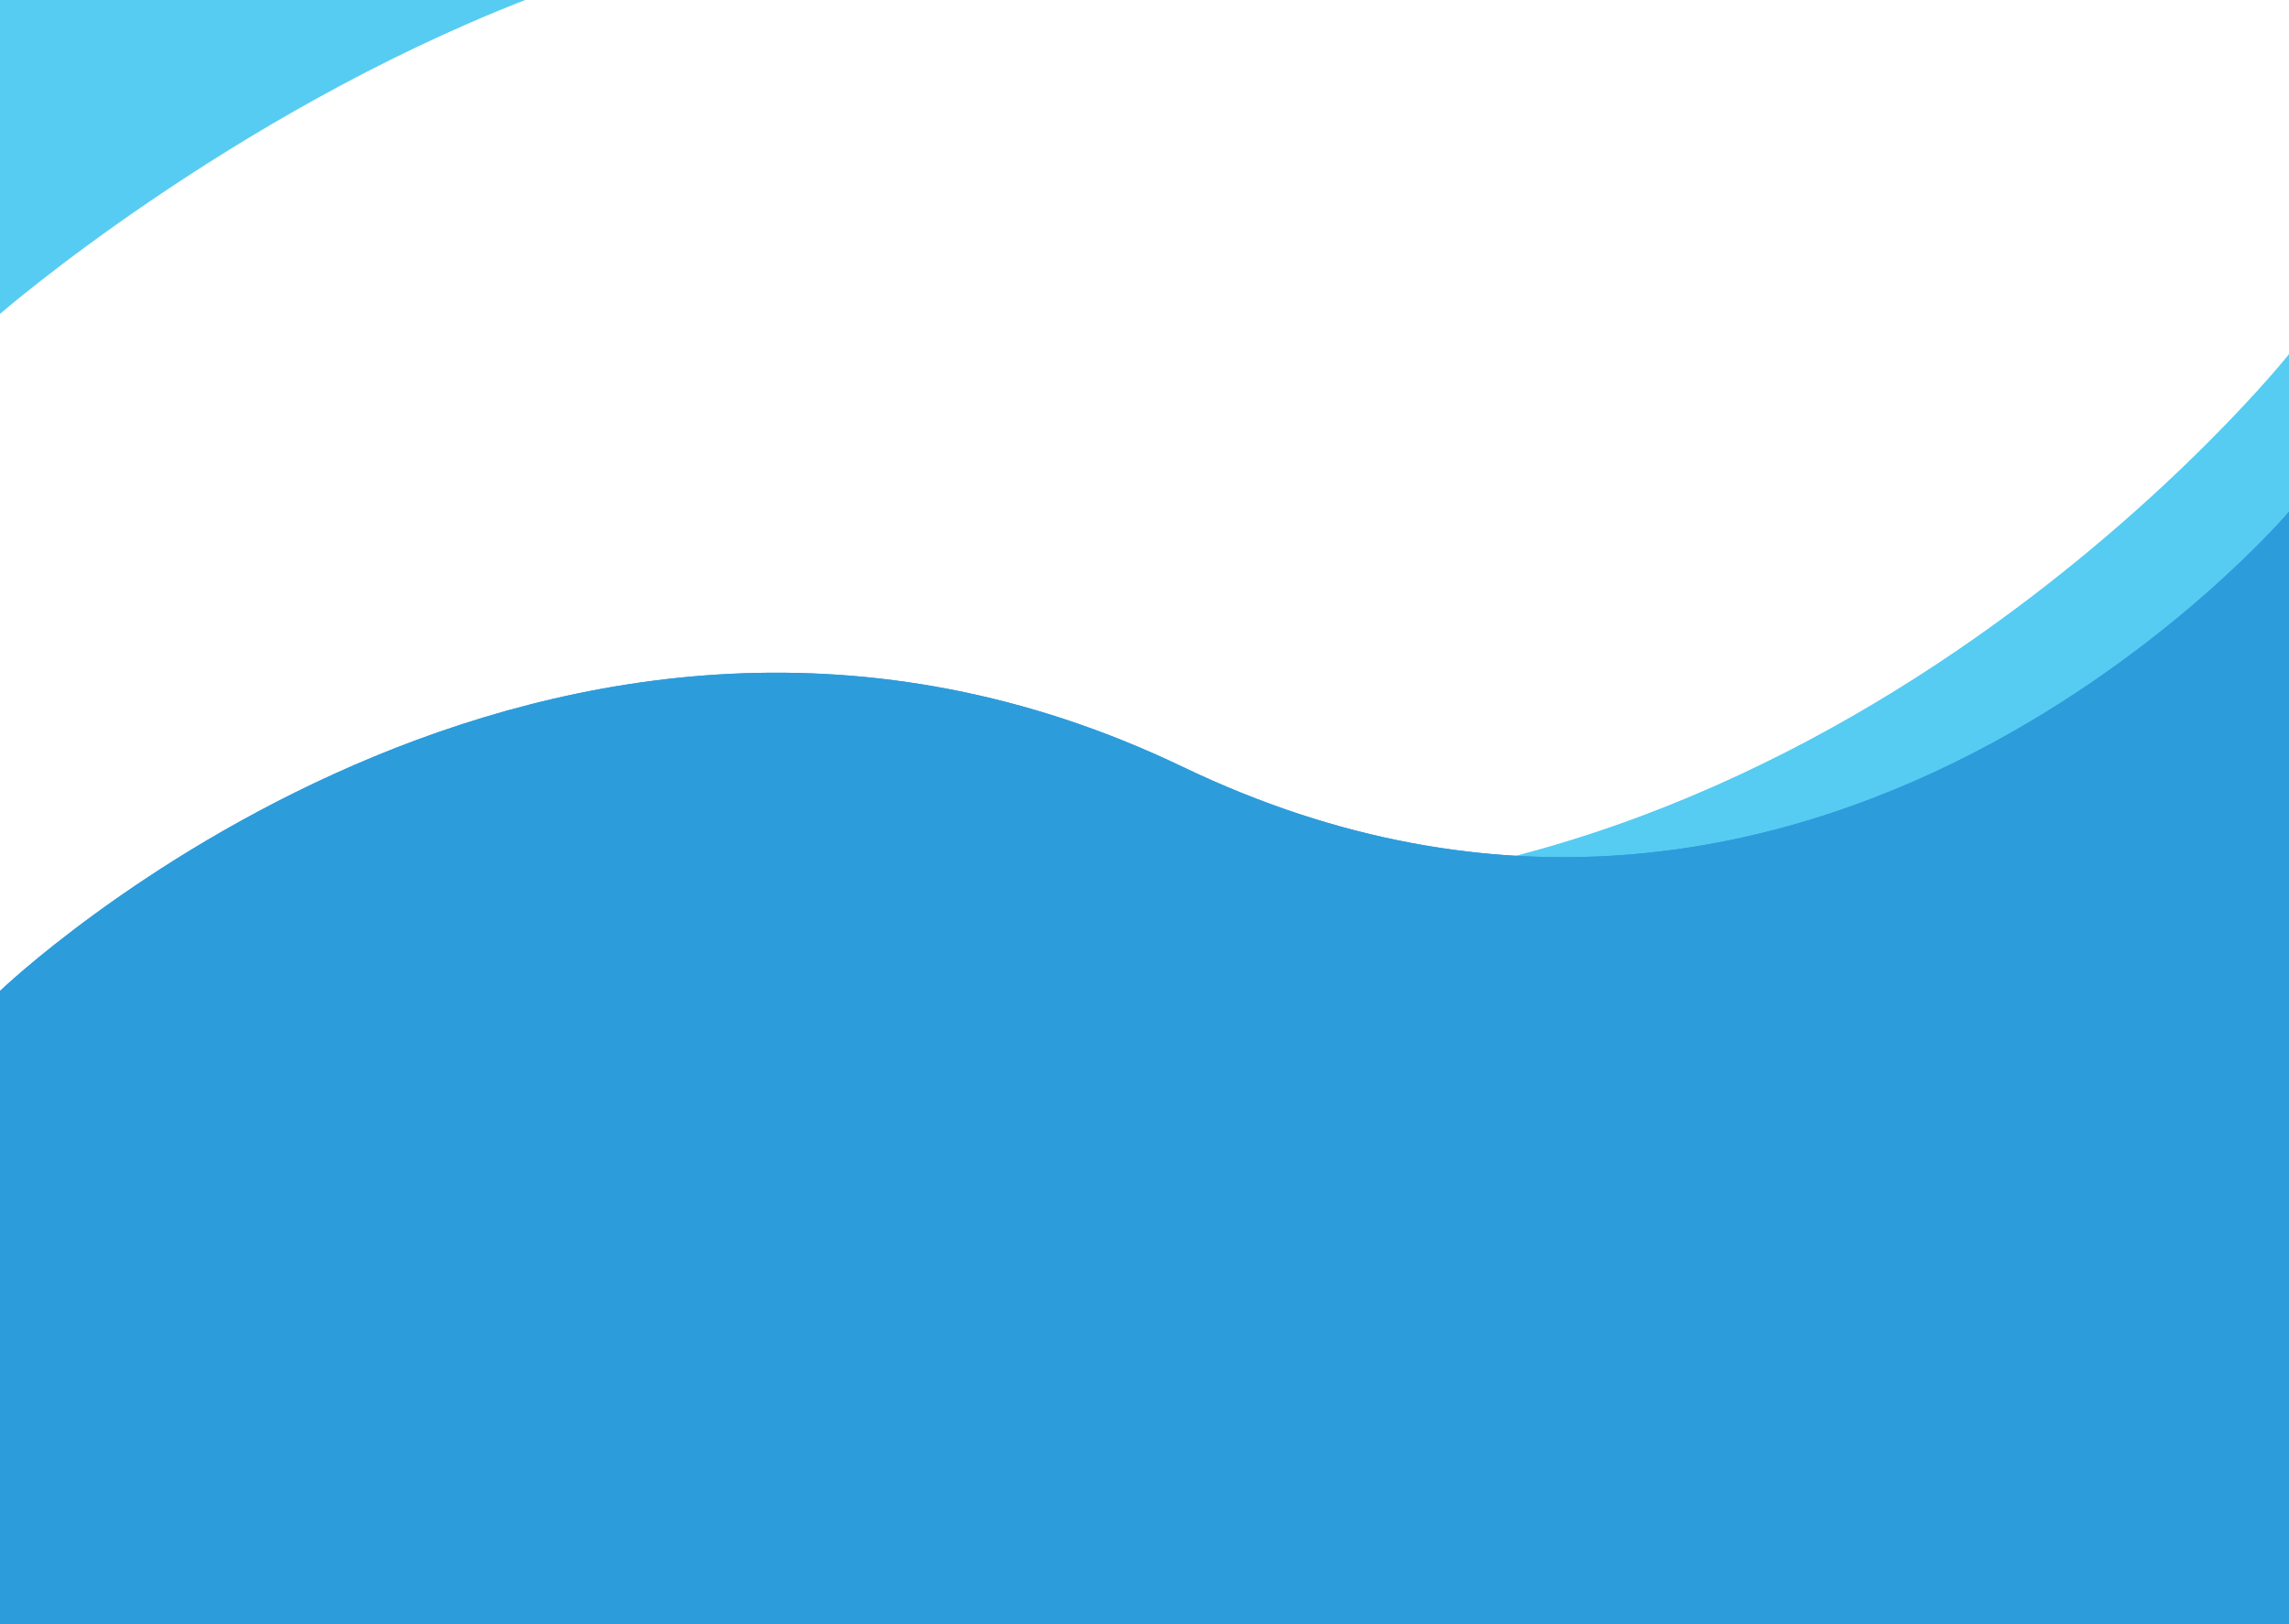 <svg width="1440" height="1022" viewBox="0 0 1440 1022" fill="none" xmlns="http://www.w3.org/2000/svg">
<path fill-rule="evenodd" clip-rule="evenodd" d="M0 0V197.5C0 197.5 143.521 72.882 330.379 0H0Z" fill="#56CCF2"/>
<path d="M14.5 887C14.5 887 300.5 534 725 561C1149.5 588 1440 223 1440 223V901.827H0L14.5 887Z" fill="#56CCF2"/>
<path d="M14.5 887C14.5 887 300.5 534 725 561C1149.5 588 1440 223 1440 223V901.827H0L14.5 887Z" fill="#56CCF2"/>
<path d="M0 623.5C0 623.5 346 291.5 744 482.5C1142 673.5 1440 322 1440 322V1022H0V623.5Z" fill="#2D9CDB"/>
<path d="M0 623.5C0 623.5 346 291.5 744 482.5C1142 673.5 1440 322 1440 322V1022H0V623.5Z" fill="#2D9CDB"/>
</svg>
